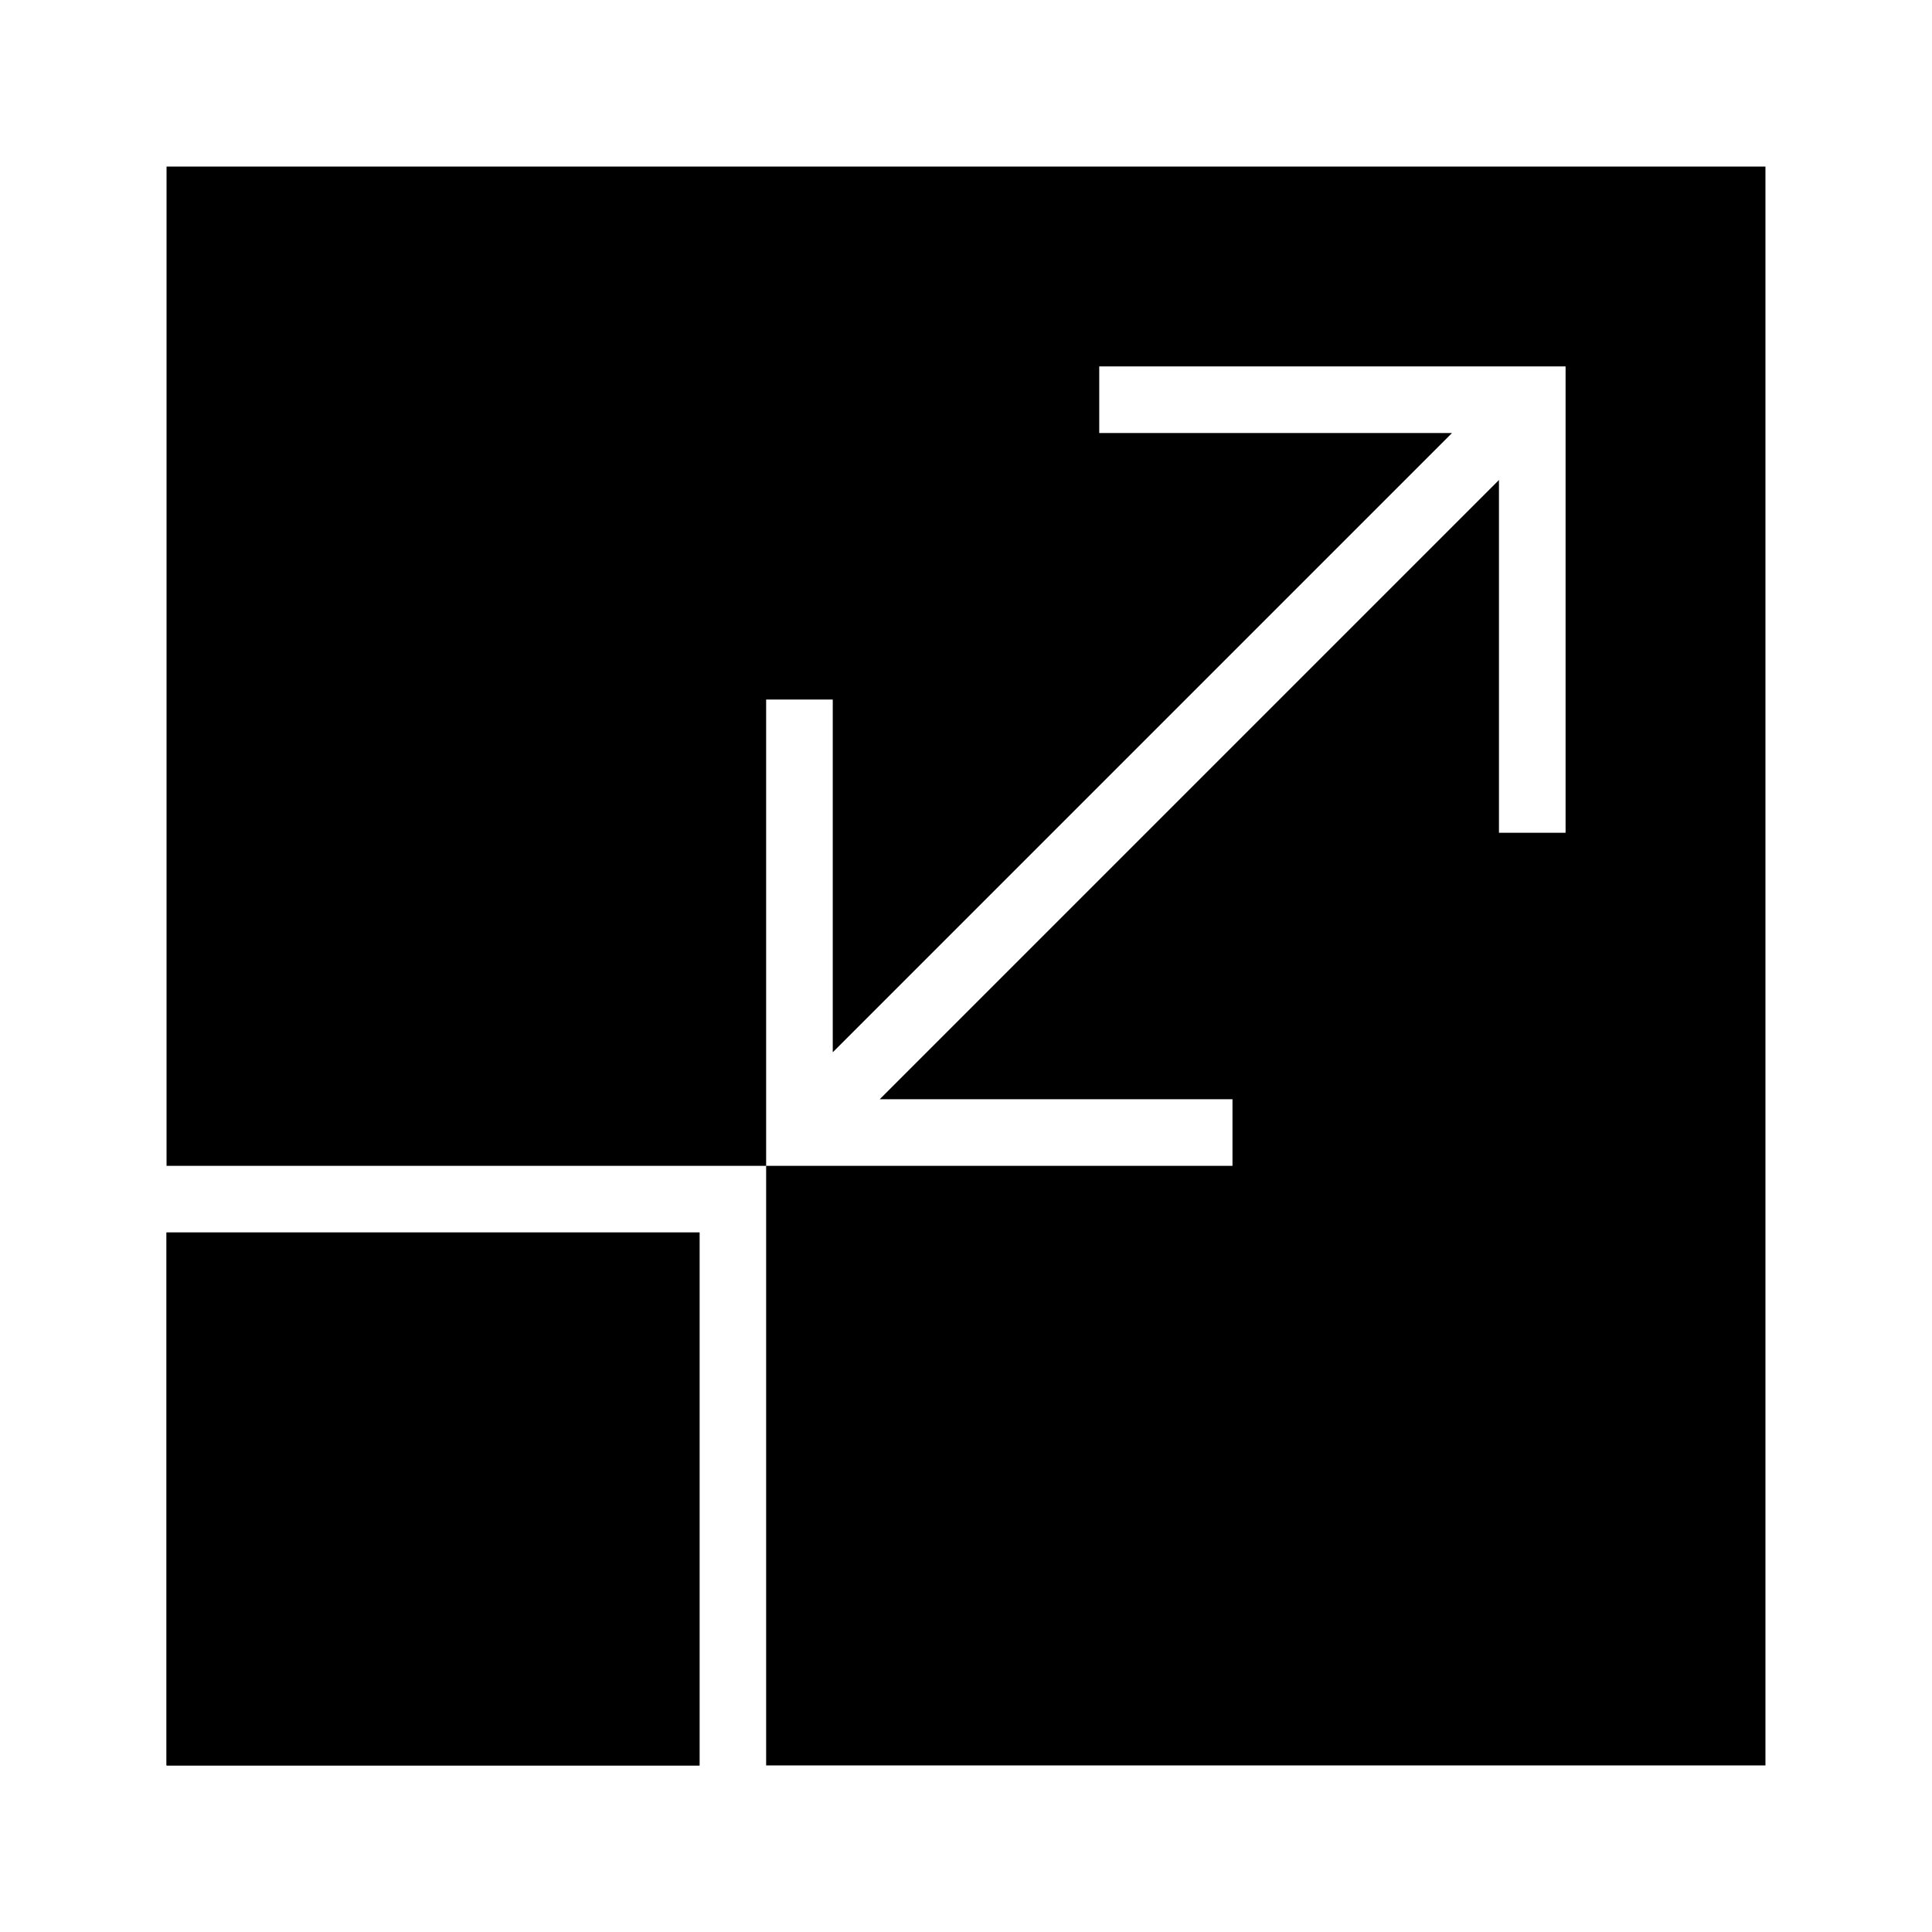 <?xml version="1.0" encoding="UTF-8"?>
<!DOCTYPE svg PUBLIC "-//W3C//DTD SVG 1.1//EN" "http://www.w3.org/Graphics/SVG/1.1/DTD/svg11.dtd">
<svg xmlns="http://www.w3.org/2000/svg" xml:space="preserve" width="580px" height="580px" shape-rendering="geometricPrecision" text-rendering="geometricPrecision" image-rendering="optimizeQuality" fill-rule="nonzero" clip-rule="nonzero" viewBox="0 0 5800 5800" xmlns:xlink="http://www.w3.org/1999/xlink">
	<title>resize icon</title>
	<desc>resize icon from the IconExperience.com I-Collection. Copyright by INCORS GmbH (www.incors.com).</desc>
		<path id="curve31"  d="M500,3700 2100,3700 2100,5300 500,5300z"/>
	<path id="curve30"  d="M500 500l0 3000 1800 0 0 1800 3000 0 0 -4800 -4800 0zm3200 3000l-1400 0 0 -1400 200 0 0 1059 1859 -1859 -1059 0 0 -200 1400 0 0 1400 -200 0 0 -1059 -1859 1859 1059 0 0 200z"/>
	<path id="curve28"  d="M600 3700l1400 0 100 0 0 100 0 1400 0 100 -100 0 -1400 0 -100 0 0 -100 0 -1400 0 -100 100 0zm1300 200l-1200 0 0 1200 1200 0 0 -1200z"/>
</svg>